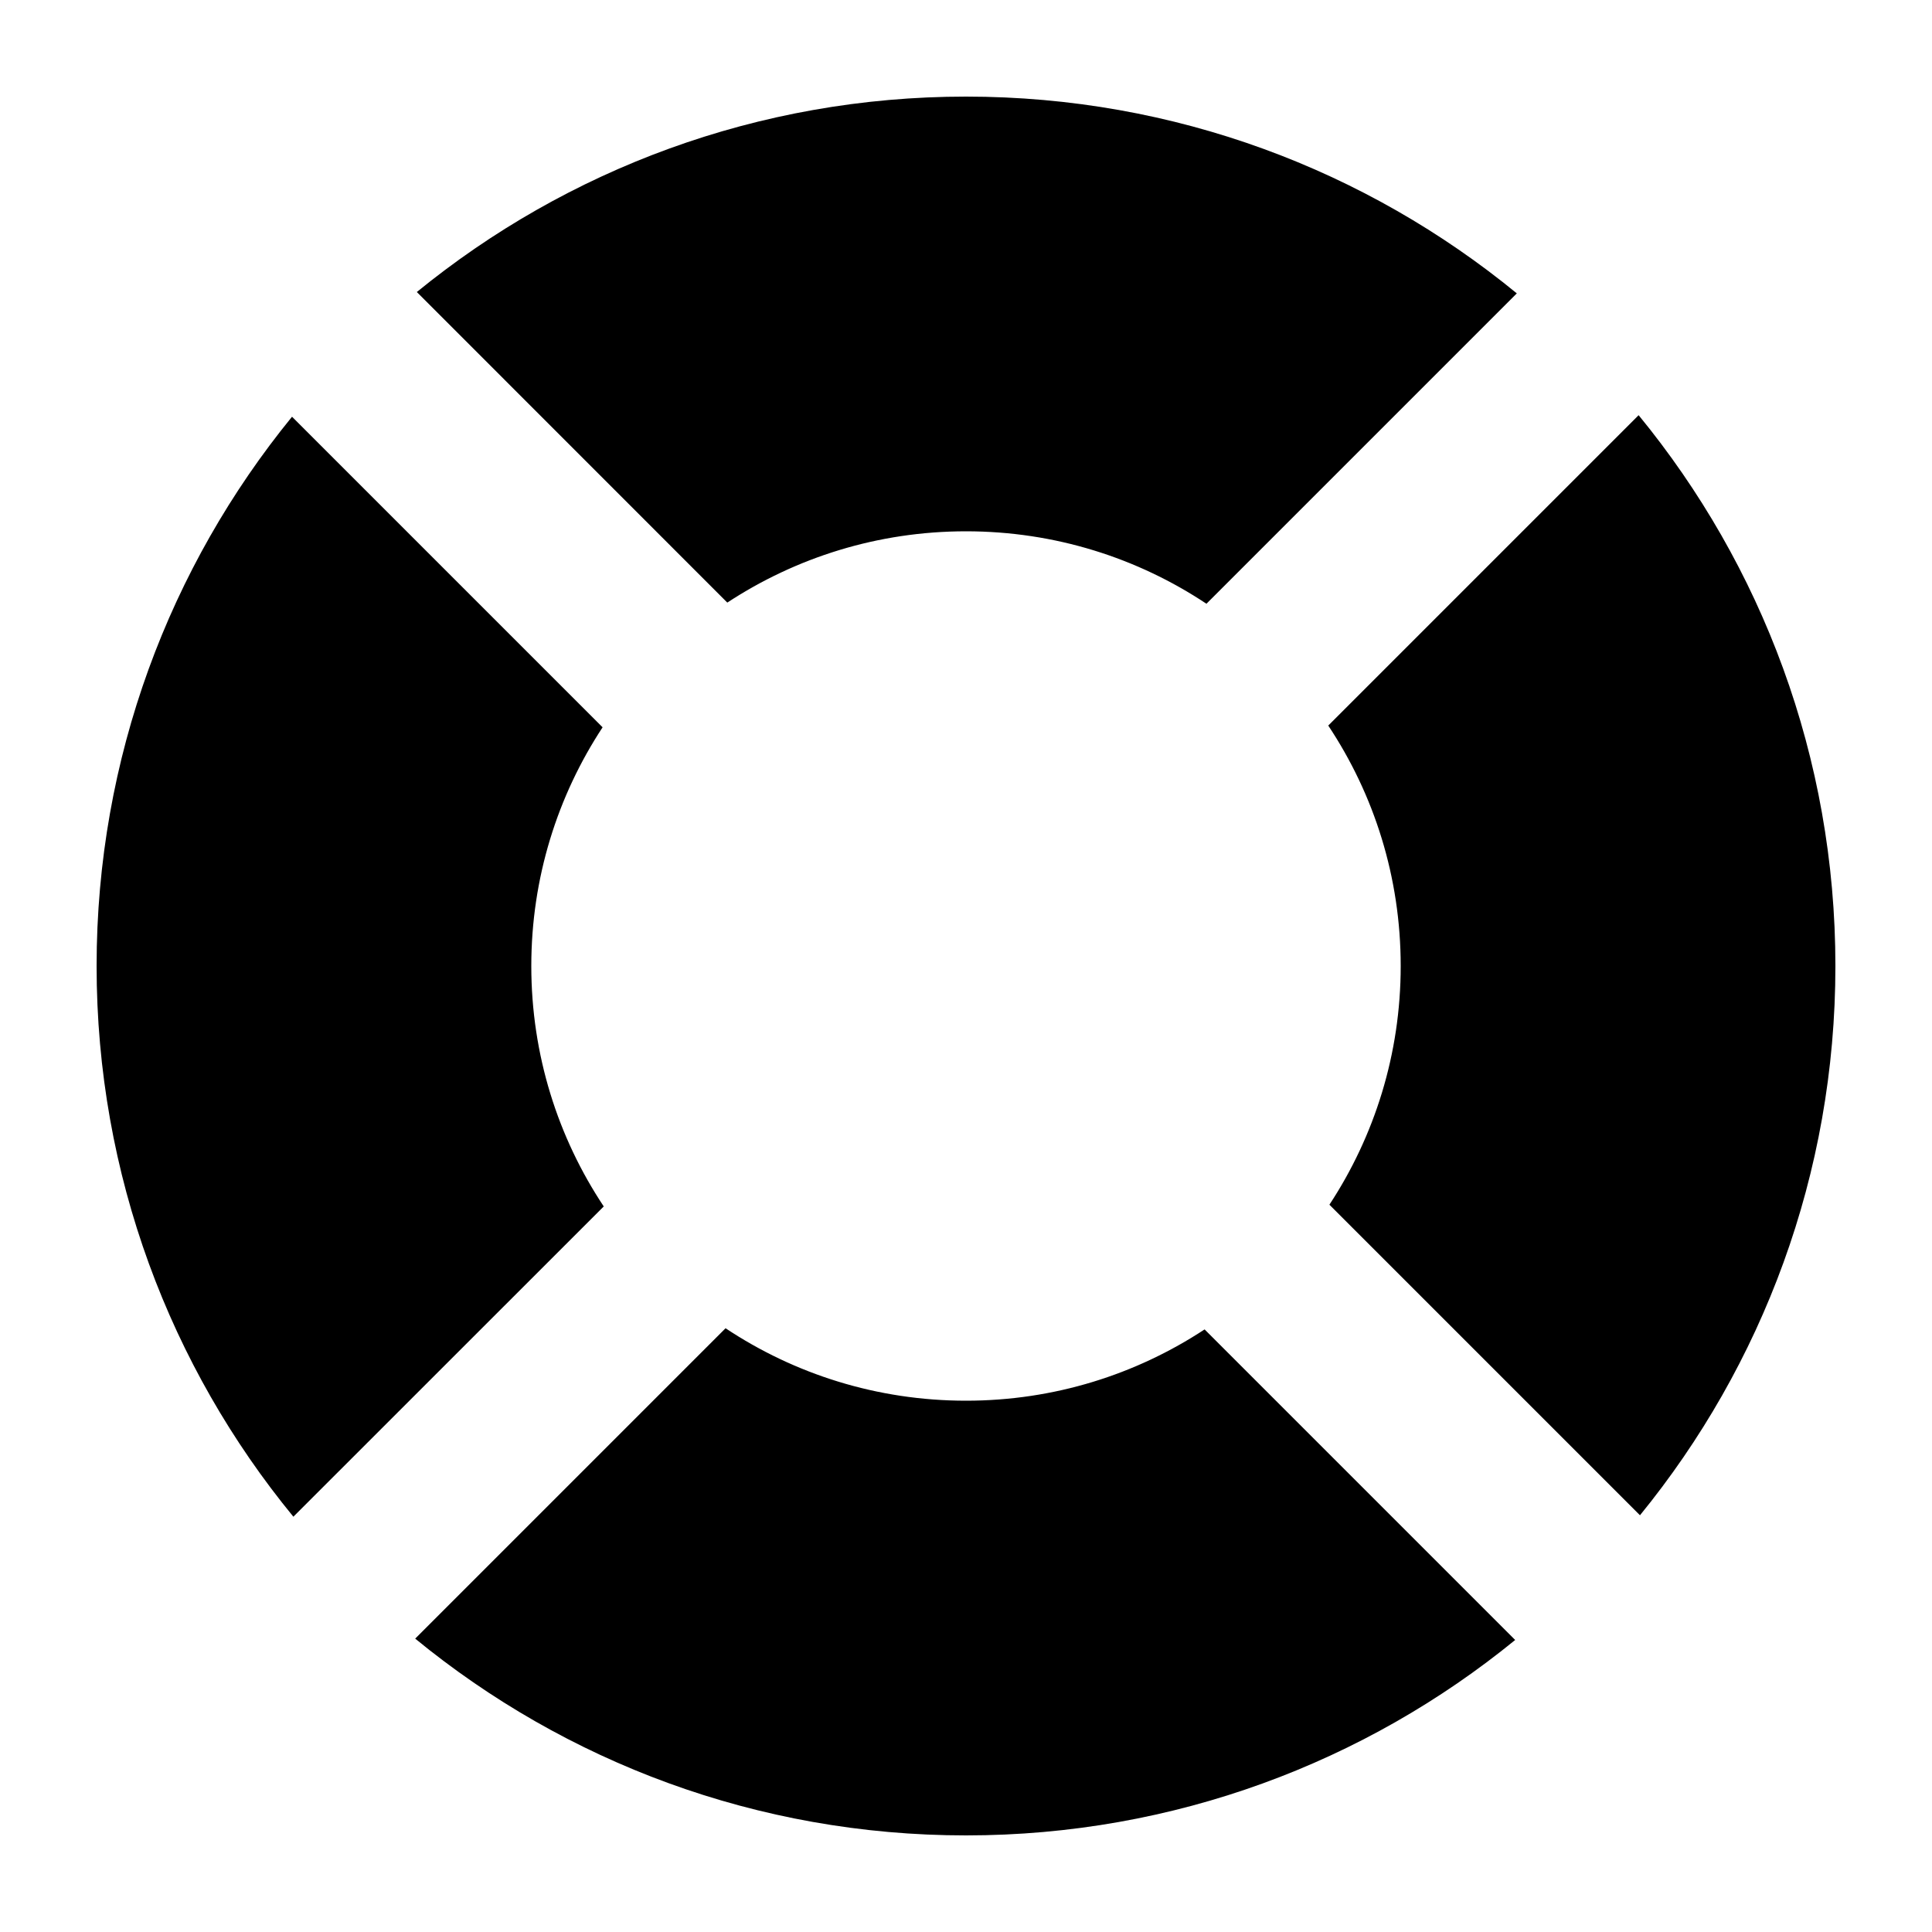 <svg xmlns="http://www.w3.org/2000/svg" xmlns:xlink="http://www.w3.org/1999/xlink" width="20" height="20" version="1.1" viewBox="0 0 20 20"><title>2. Atoms/Icons/Navigational/Global/support</title><desc>Created with Sketch.</desc><defs><path id="path-1" d="M10,14.5 C9.08,14.5 8.224,14.224 7.511,13.75 L4.298,16.963 C5.851,18.236 7.836,19 10,19 C12.156,19 14.136,18.241 15.685,16.977 L12.47,13.762 C11.761,14.228 10.913,14.5 10,14.5 M16.963,4.298 L13.75,7.511 C14.224,8.224 14.5,9.08 14.5,10 C14.5,10.913 14.228,11.762 13.762,12.471 L16.977,15.686 C18.241,14.136 19,12.156 19,10 C19,7.836 18.236,5.85 16.963,4.298 M5.5,10 C5.5,9.087 5.772,8.238 6.238,7.529 L3.023,4.314 C1.759,5.864 1,7.844 1,10 C1,12.164 1.764,14.15 3.037,15.701 L6.25,12.489 C5.776,11.776 5.5,10.92 5.5,10 M10,5.5 C10.92,5.5 11.776,5.776 12.489,6.25 L15.702,3.037 C14.149,1.764 12.164,1 10,1 C7.844,1 5.864,1.759 4.315,3.023 L7.529,6.238 C8.239,5.772 9.087,5.5 10,5.5"/></defs><g id="Symbols" fill="none" fill-rule="evenodd" stroke="none" stroke-width="1"><g id="2.-Atoms/Icons/Navigational/Global/support"><mask id="mask-2" fill="#fff"><use xlink:href="#path-1"/></mask><use id="Icons/Navigational/Global/support" fill="#000" xlink:href="#path-1"/></g></g></svg>